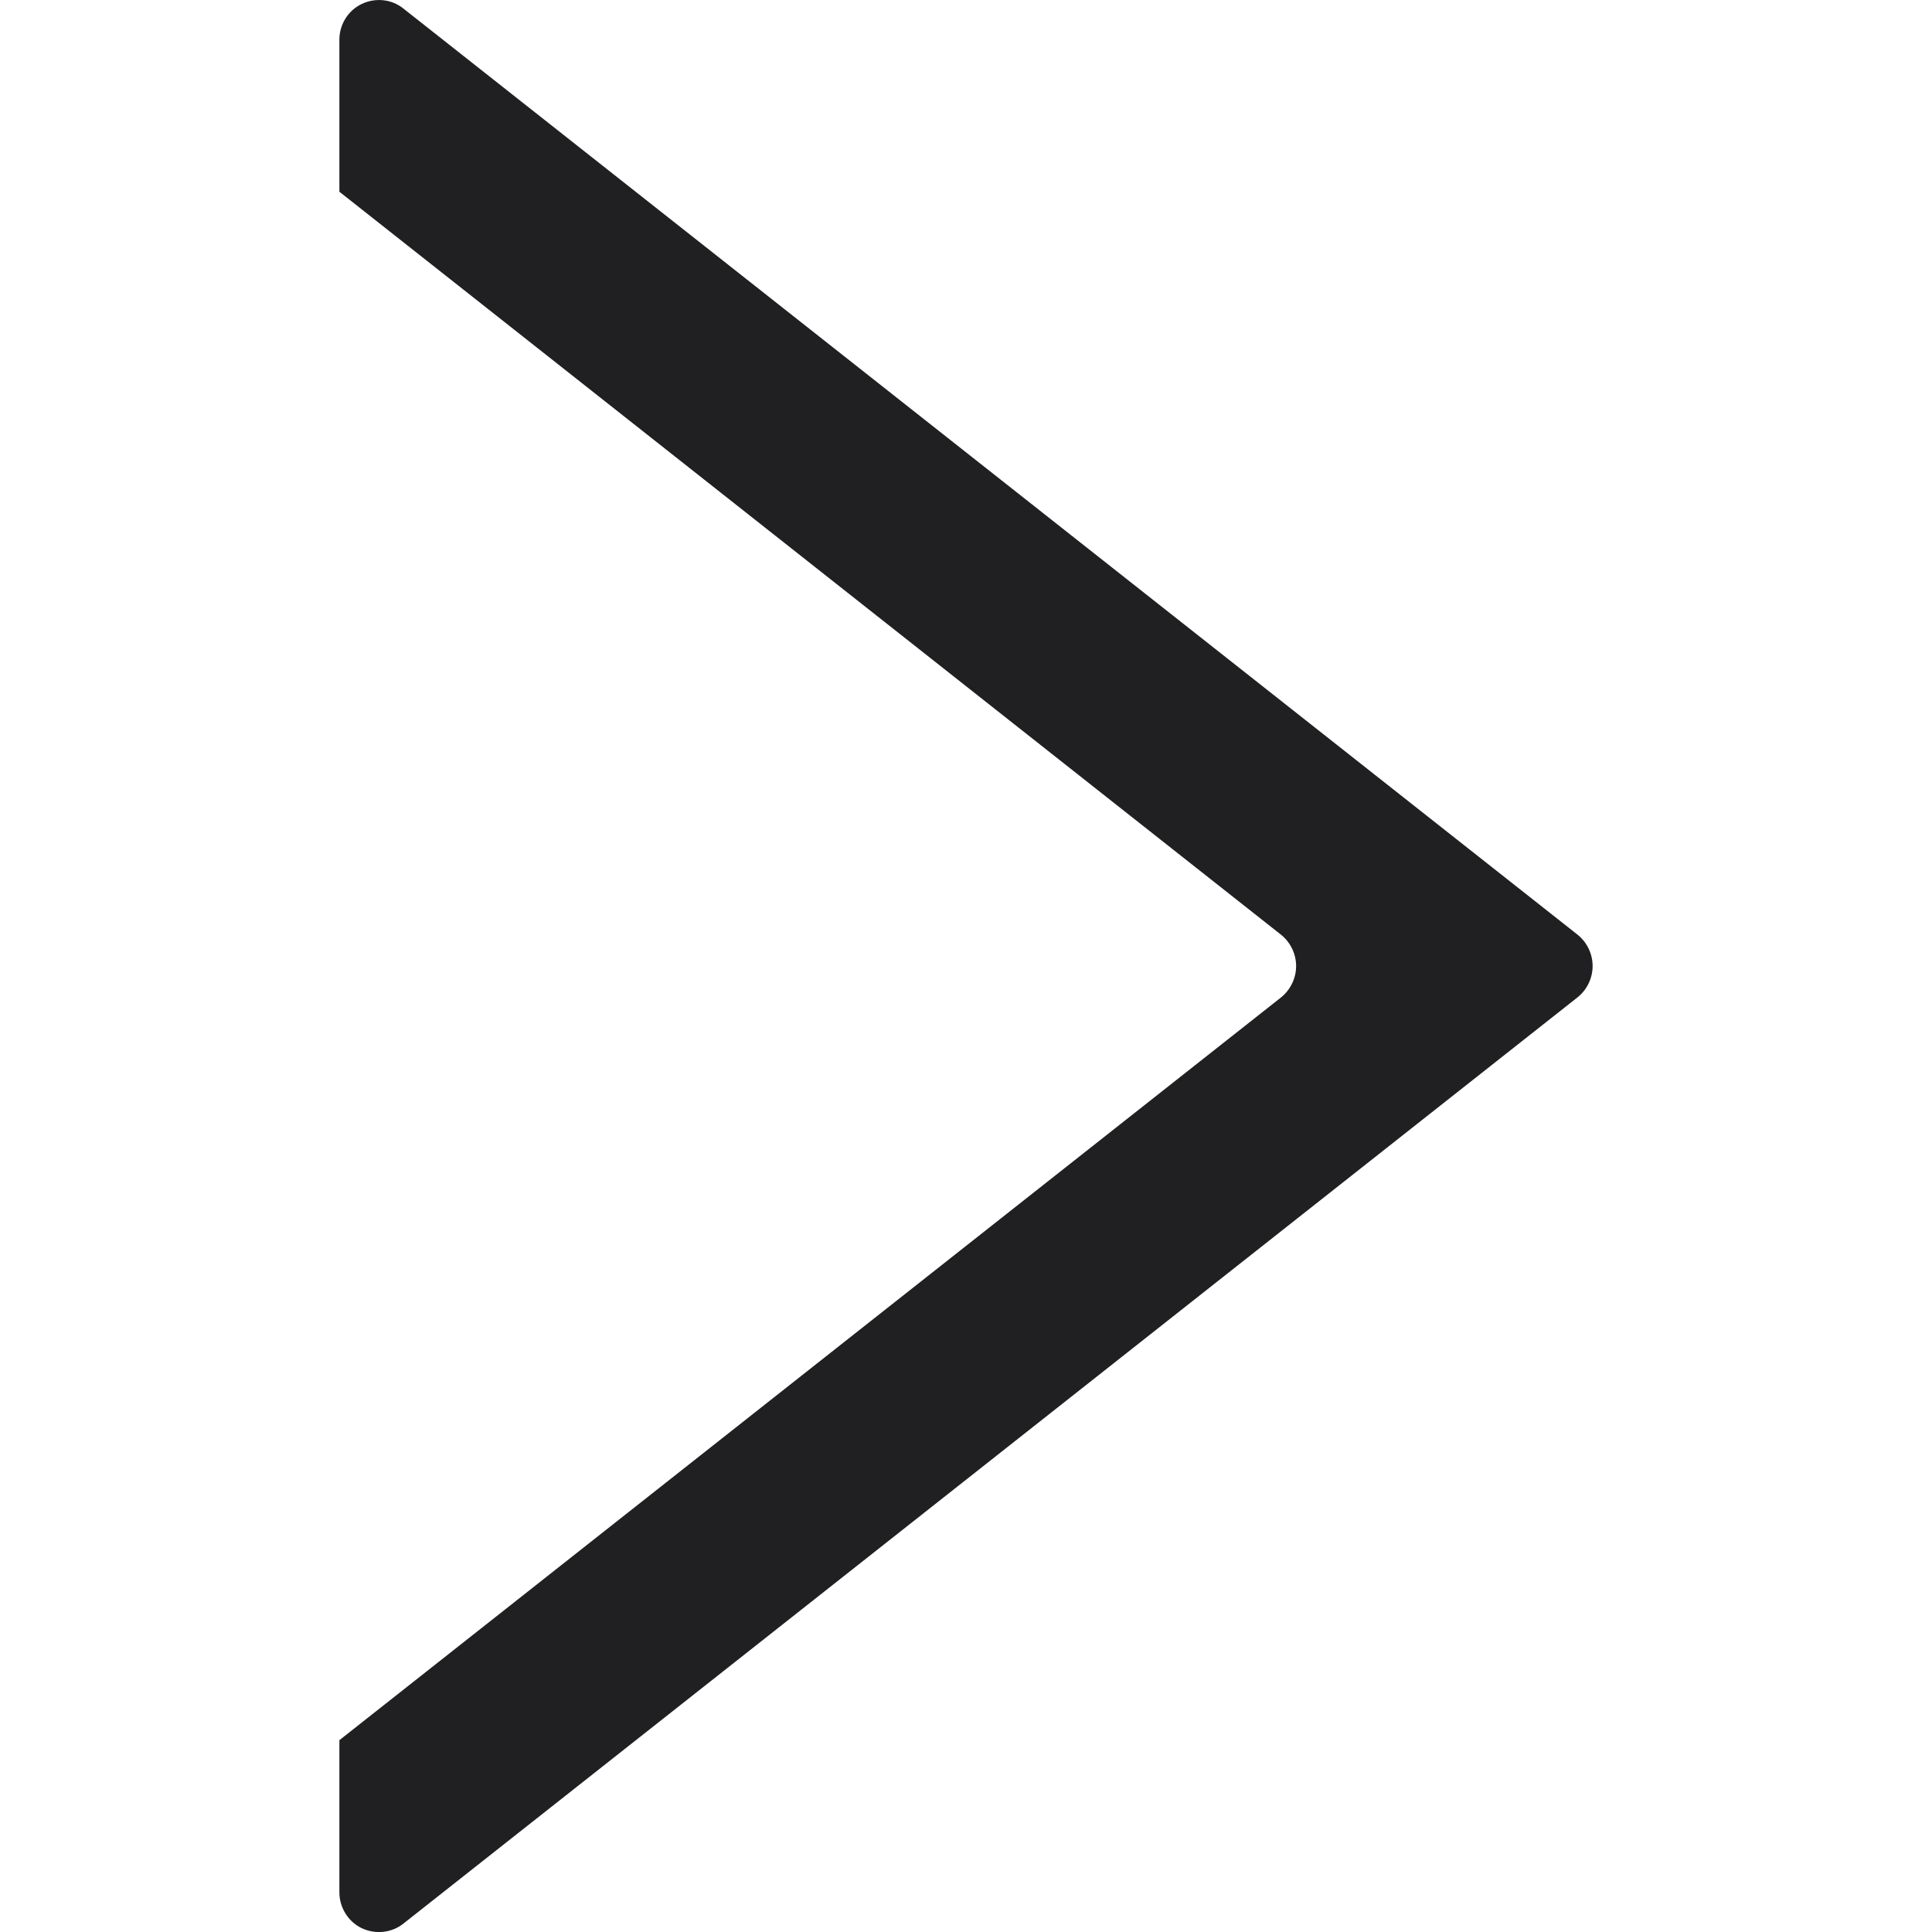 <?xml version="1.0" encoding="iso-8859-1"?>
<!-- Uploaded to: SVG Repo, www.svgrepo.com, Generator: SVG Repo Mixer Tools -->
<svg height="15px" width="15px" version="1.1" id="Capa_1" xmlns="http://www.w3.org/2000/svg" xmlns:xlink="http://www.w3.org/1999/xlink"
	 viewBox="0 0 25.452 25.452" xml:space="preserve">
<g>
	<g id="c120_triangle">
		<path style="fill:#202022;" d="M4.471,24.929v-2.004l12.409-9.788c0.122-0.101,0.195-0.251,0.195-0.411
			c0-0.156-0.073-0.31-0.195-0.409L4.471,2.526V0.522c0-0.2,0.115-0.384,0.293-0.469c0.18-0.087,0.396-0.066,0.552,0.061
			l15.47,12.202c0.123,0.1,0.195,0.253,0.195,0.409c0,0.16-0.072,0.311-0.195,0.411L5.316,25.34
			c-0.155,0.125-0.372,0.147-0.552,0.061C4.586,25.315,4.471,25.13,4.471,24.929z"/>
	</g>
</g>
</svg>
